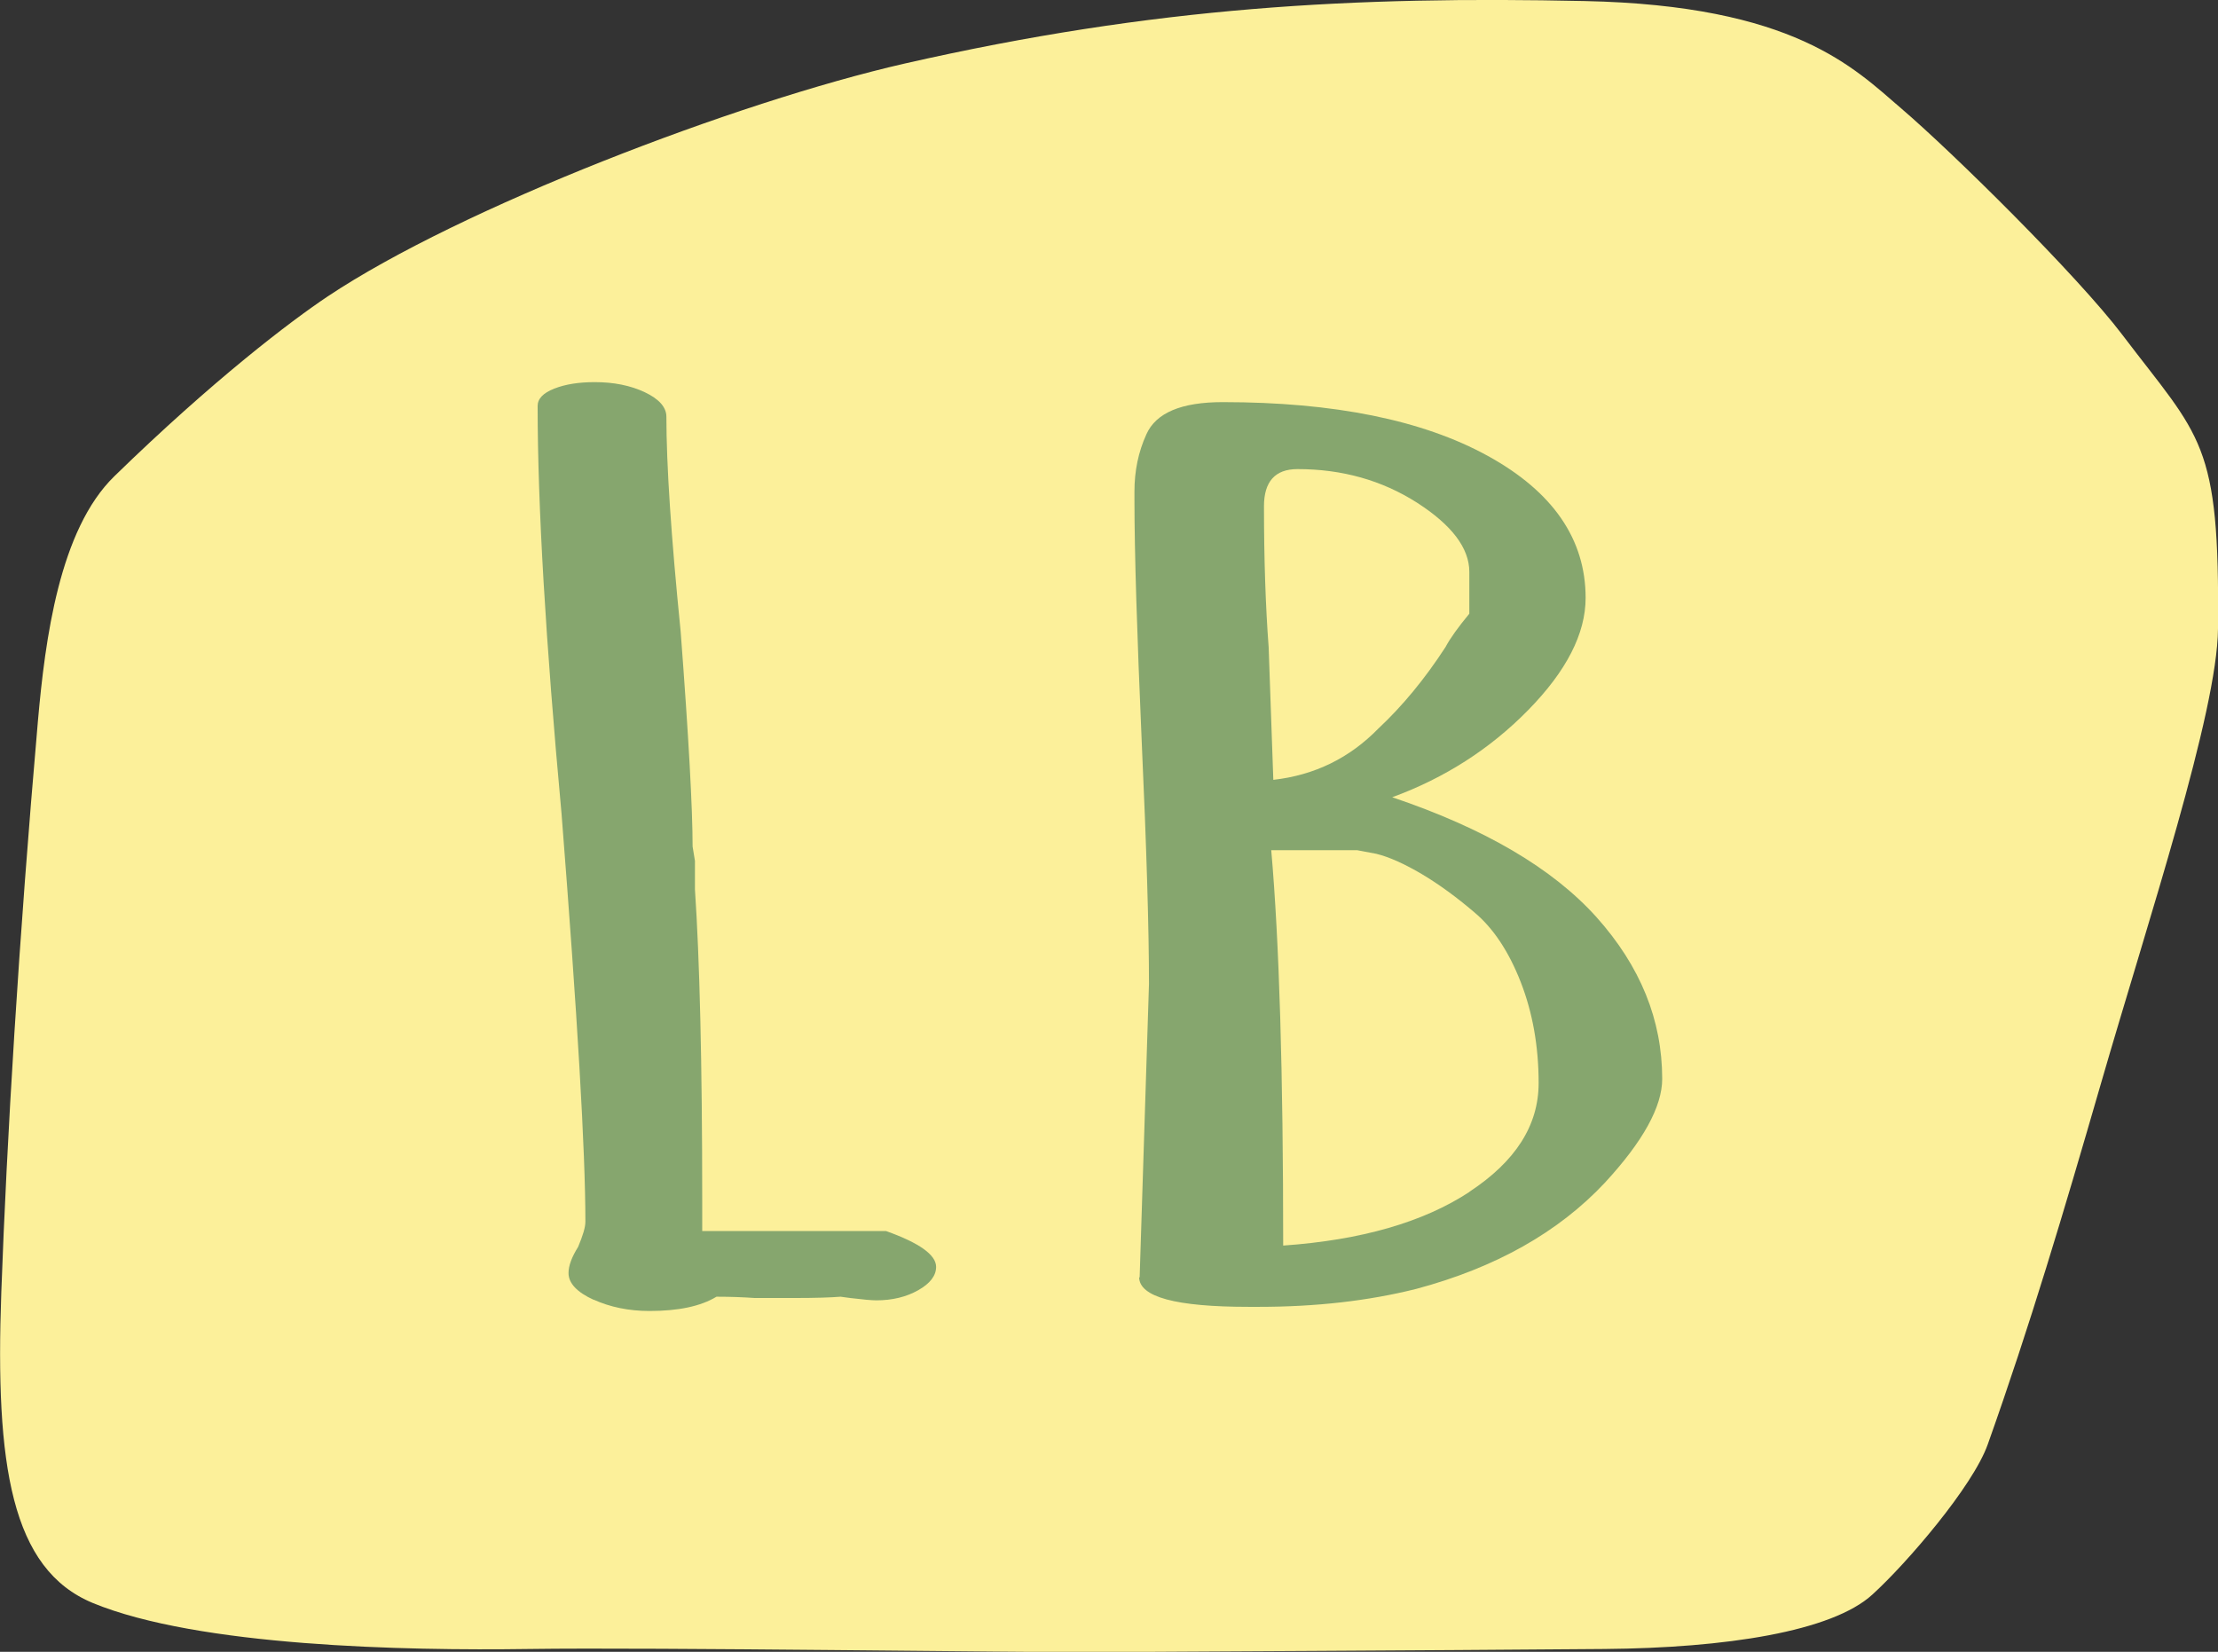<?xml version="1.0" encoding="UTF-8"?>
<svg id="Ebene_2" data-name="Ebene 2" xmlns="http://www.w3.org/2000/svg" viewBox="0 0 85.44 63.63">
  <rect x="0" y="0" width="85.44" height="63.63" fill="#333333" stroke="none"/>
  <defs>
    <style>
      .cls-1 {
        fill: #fcf09a;
        fill-rule: evenodd;
      }

      .cls-2 {
        fill: #86a66e;
      }
    </style>
  </defs>
  <g id="Ebene_1-2" data-name="Ebene 1">
    <g id="Schultertasten">
      <g id="LB_original" data-name="LB original">
        <path class="cls-1" d="m3.58,61.75C.43,60.45-.19,56.44.05,49.78c.21-5.83.67-13.55,1.41-22,.28-3.17.83-7.37,2.94-9.43,3.83-3.73,6.8-5.98,8.22-6.93,5.11-3.41,15.75-7.49,22.22-8.97C44.51.25,52.21-.15,61.04.04c8.07.17,10.38,2.58,12.19,4.13,1.99,1.7,6.79,6.44,8.52,8.72,3.04,4.01,3.76,4.08,3.69,11.33-.03,3.23-2.66,11.13-4.53,17.59-1.4,4.84-2.72,9.28-4.34,13.83-.57,1.61-3.11,4.57-4.44,5.78-1.56,1.43-5.66,2.06-10.32,2.1-7.26.06-16.37.1-19.55.12-2.75.02-17.05-.19-21.88-.12-4.81.07-12.74-.1-16.8-1.77Z"/>
        <g>
          <path class="cls-2" d="m22.87,50.07c-.64-.29-.97-.64-.97-1.03,0-.28.12-.61.37-1.01.18-.43.28-.75.28-.97,0-2.73-.31-7.97-.92-15.73-.61-6.62-.92-11.85-.92-15.69,0-.28.21-.5.64-.67.43-.17.95-.25,1.56-.25.74,0,1.38.13,1.93.39.55.26.83.58.83.94,0,1.84.18,4.6.55,8.28.31,4.08.46,6.84.46,8.28l.09.55v1.1c.18,2.67.28,6.65.28,11.96v1.2h7.08c1.29.46,1.93.92,1.93,1.38,0,.34-.23.64-.69.9-.46.26-1,.39-1.61.39-.18,0-.52-.03-1.01-.09l-.37-.05c-.37.03-.95.05-1.75.05h-1.56c-.43-.03-.92-.05-1.47-.05-.61.37-1.47.55-2.58.55-.8,0-1.52-.15-2.16-.44Z"/>
          <path class="cls-2" d="m43.9,49.22l.18-5.66.18-5.66c0-2.05-.09-5.17-.28-9.34-.18-4.14-.28-7.25-.28-9.34v-.28c0-.8.15-1.53.46-2.21.37-.83,1.35-1.24,2.94-1.24,4.29,0,7.7.69,10.21,2.07,2.51,1.38,3.77,3.21,3.77,5.47,0,1.38-.74,2.82-2.21,4.32-1.47,1.5-3.22,2.62-5.24,3.36,3.56,1.2,6.18,2.74,7.87,4.62,1.69,1.89,2.53,3.96,2.53,6.23,0,1.07-.74,2.41-2.21,4-1.78,1.9-4.2,3.27-7.27,4.09-1.84.46-3.86.69-6.07.69h-.37c-2.82,0-4.23-.38-4.23-1.15Zm9.2-21.16c.92-.86,1.78-1.9,2.58-3.13.18-.34.49-.77.92-1.29v-1.61c0-.92-.68-1.81-2.02-2.67-1.35-.86-2.88-1.29-4.6-1.29-.86,0-1.29.48-1.29,1.43,0,2.02.06,3.83.18,5.43l.18,5.11c1.59-.18,2.94-.84,4.05-1.98Zm3.5,17.85c1.78-1.17,2.67-2.56,2.67-4.19,0-1.41-.23-2.71-.69-3.89-.46-1.18-1.06-2.08-1.79-2.69-.68-.58-1.35-1.07-2.02-1.47-.68-.4-1.26-.66-1.75-.78l-.74-.14h-3.31c.31,3.53.46,8.6.46,15.23,3-.21,5.4-.9,7.18-2.07Z"/>
        </g>
      </g>
    </g>
  </g>
</svg>